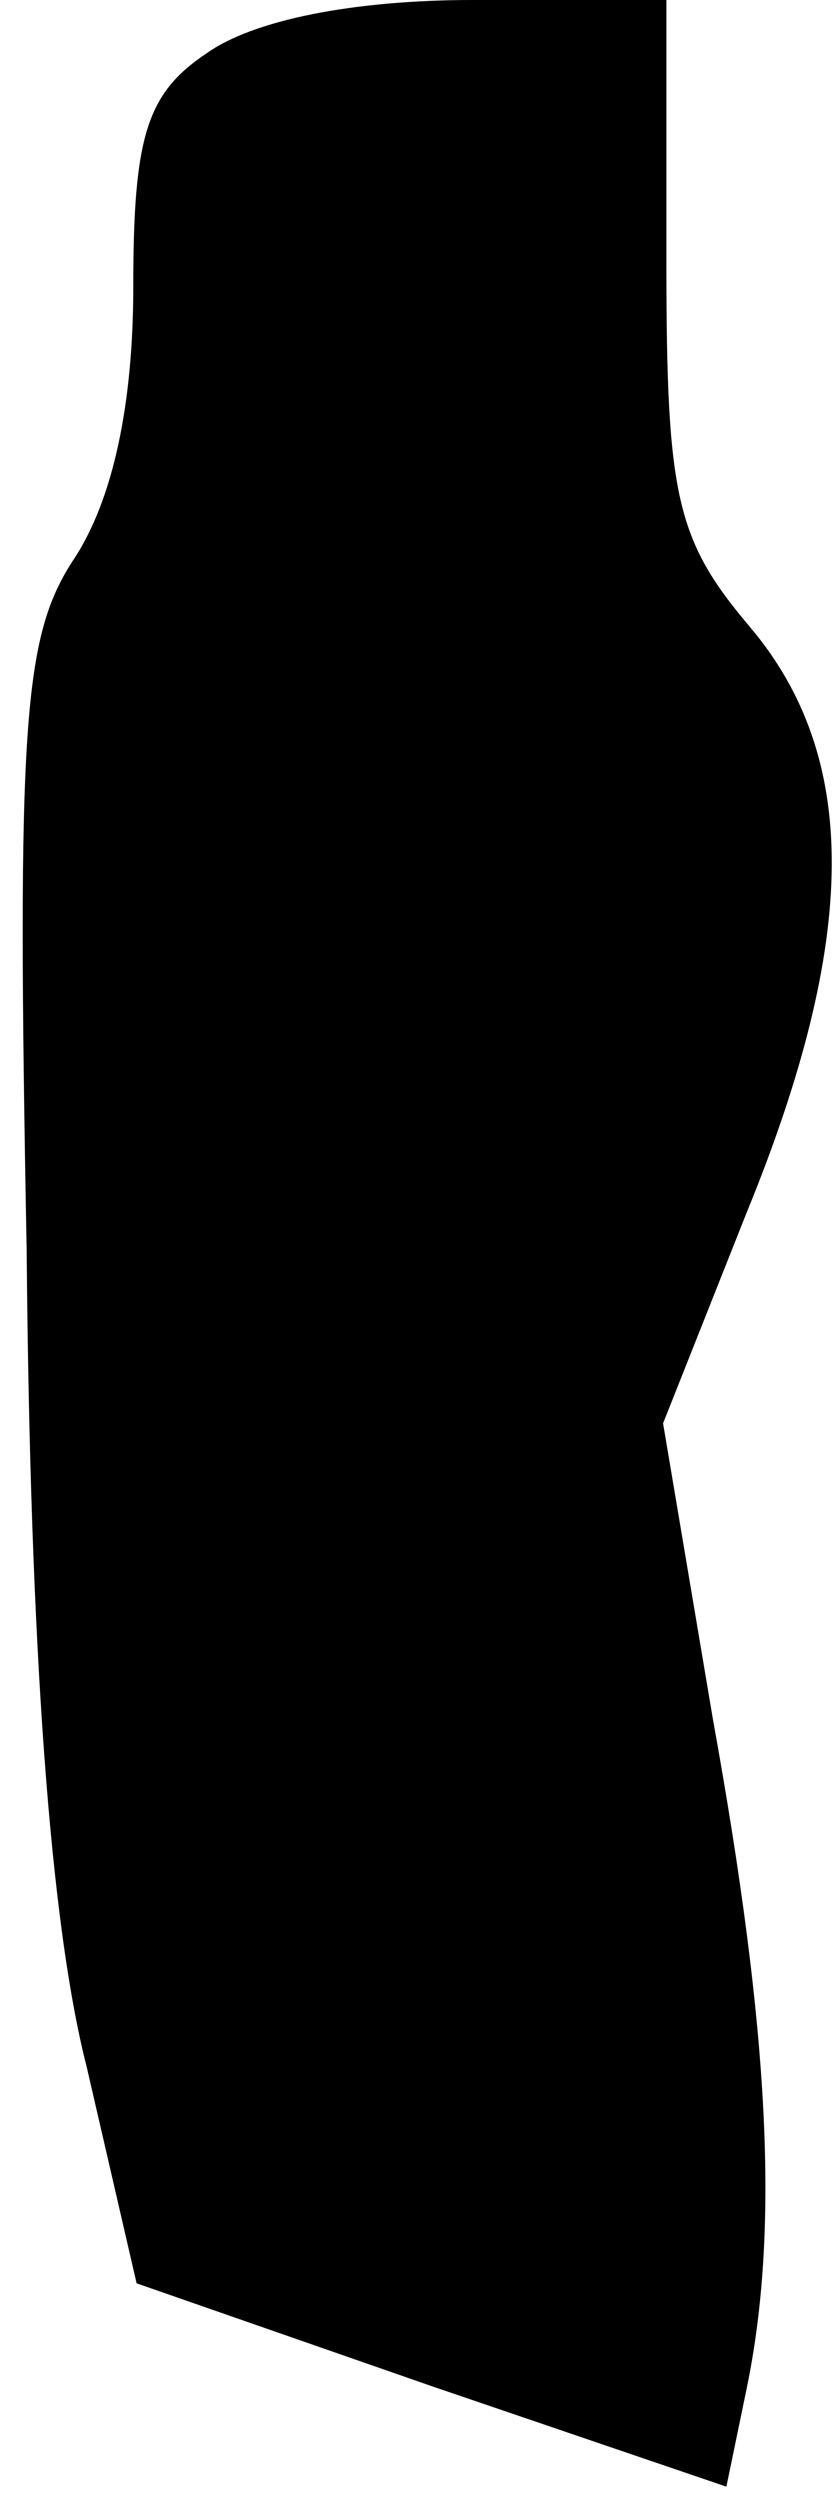 <?xml version="1.0" standalone="no"?>
<!DOCTYPE svg PUBLIC "-//W3C//DTD SVG 20010904//EN"
 "http://www.w3.org/TR/2001/REC-SVG-20010904/DTD/svg10.dtd">
<svg version="1.0" xmlns="http://www.w3.org/2000/svg"
 width="25pt" height="75pt" viewBox="0 0 25 75"
 preserveAspectRatio="xMidYMid meet">
<g transform="translate(0,75) scale(0.1,-0.1)"
fill="#000000" stroke="none">
<path fill="#000000" stroke="none" d="M62 734 c-18 -12 -22 -25 -22 -70 0
-35 -6 -64 -18 -82 -15 -23 -17 -49 -14 -207 1 -119 7 -202 18 -245 l15 -65
89 -31 88 -30 6 29 c10 48 7 107 -10 201 l-15 89 25 63 c34 83 34 137 1 176
-22 26 -25 39 -25 109 l0 79 -58 0 c-36 0 -66 -6 -80 -16z"/>
</g>
</svg>

